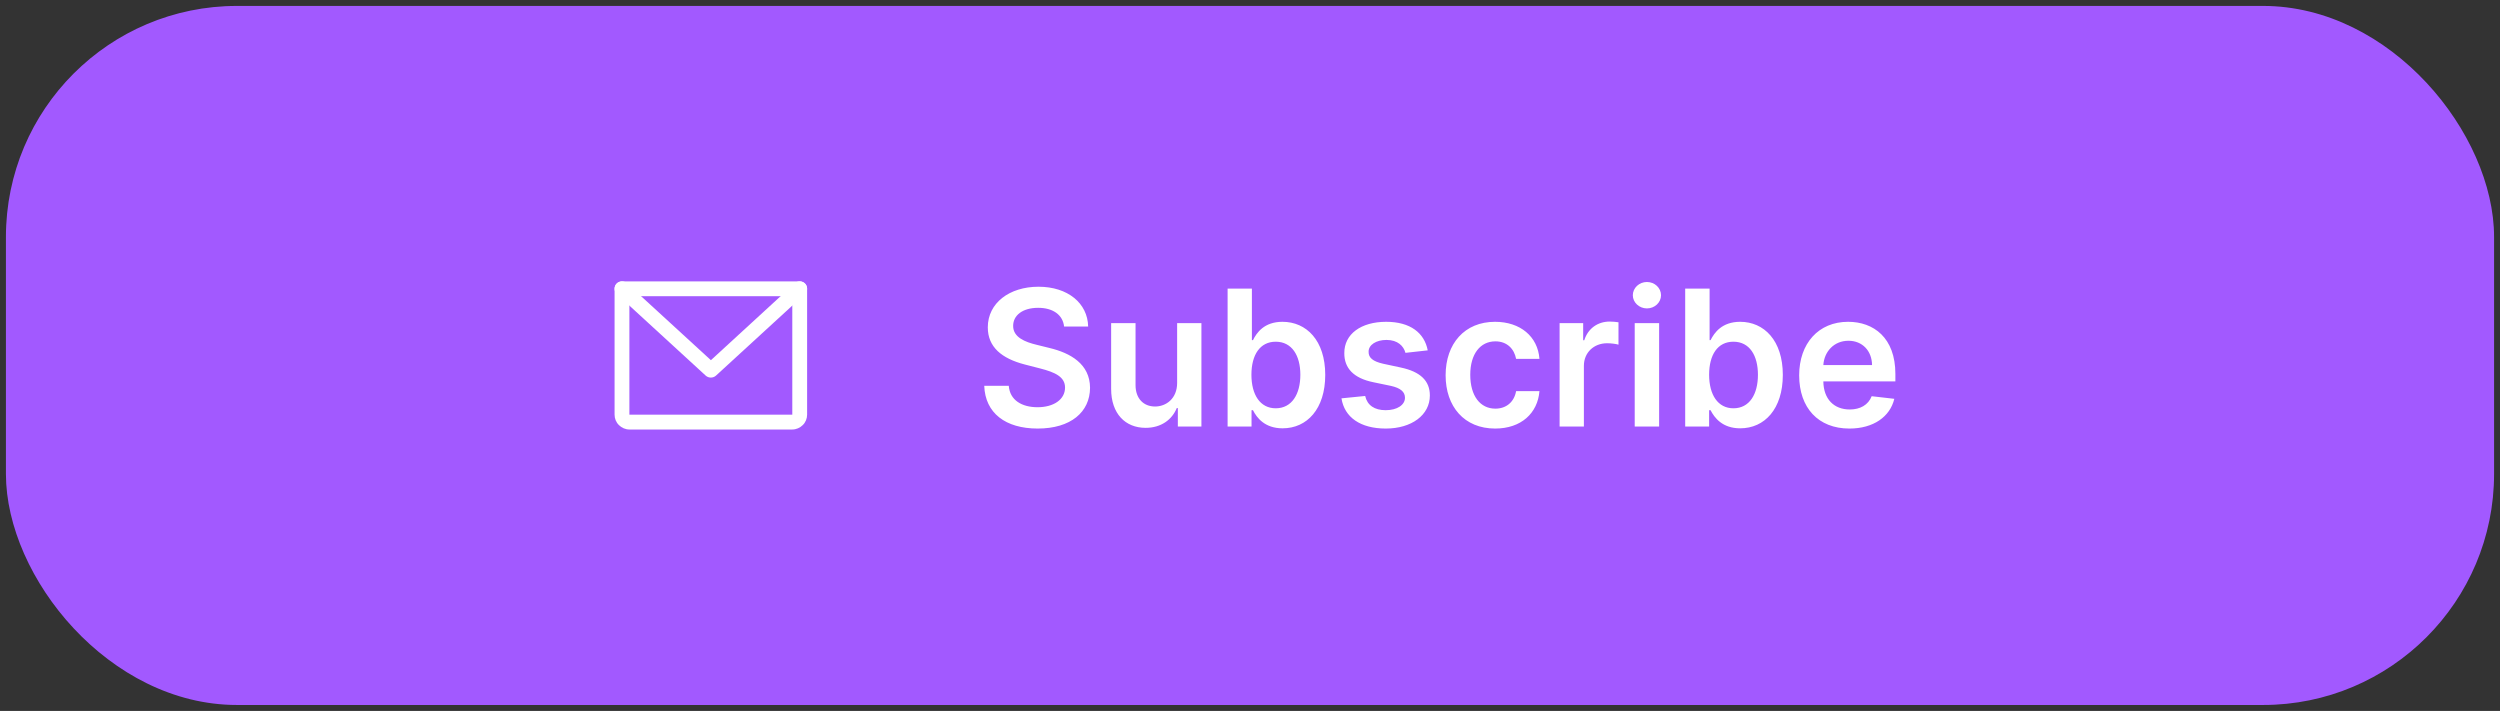 <svg width="211" height="60" viewBox="0 0 211 60" fill="none" xmlns="http://www.w3.org/2000/svg" xmlns:xlink="http://www.w3.org/1999/xlink">
	<rect x="0" y="0" width="211" height="60" fill="#333333" stroke="none"/>
	<desc>
			Created with Pixso.
	</desc>
	<defs/>
	<rect id="Button" rx="19.5" width="210" height="59" transform="translate(0.5 0.5)" fill="#A259FF" fill-opacity="1"/>
	<path id="Vector (Stroke)" d="M51.87 24.37C51.87 24.02 52.15 23.75 52.5 23.75L67.5 23.75C67.84 23.75 68.12 24.02 68.12 24.37L68.12 35C68.12 35.33 67.99 35.65 67.75 35.88C67.52 36.11 67.2 36.25 66.87 36.25L53.12 36.25C52.79 36.25 52.47 36.11 52.24 35.88C52 35.65 51.87 35.33 51.87 35L51.87 24.37ZM53.12 25L53.12 35L66.87 35L66.87 25L53.12 25Z" fill="#FFFFFF" fill-opacity="1" fill-rule="evenodd"/>
	<path id="Vector (Stroke)" d="M52.03 23.95C52.27 23.69 52.66 23.68 52.92 23.91L60 30.4L67.07 23.91C67.33 23.68 67.72 23.69 67.96 23.95C68.19 24.2 68.17 24.6 67.92 24.83L60.42 31.71C60.18 31.92 59.81 31.92 59.57 31.71L52.07 24.83C51.82 24.6 51.8 24.2 52.03 23.95Z" fill="#FFFFFF" fill-opacity="1" fill-rule="evenodd"/>
	<path id="Button" d="M140.19 24.92C140.19 25.53 139.66 26.03 139 26.03C138.35 26.03 137.81 25.53 137.81 24.92C137.81 24.3 138.35 23.8 139 23.8C139.66 23.8 140.19 24.3 140.19 24.92ZM91.84 27.56L89.81 27.56C89.7 26.57 88.87 25.98 87.62 25.98C86.3 25.98 85.51 26.62 85.51 27.5C85.5 28.47 86.53 28.87 87.49 29.1L88.58 29.37C90.33 29.79 91.99 30.71 92 32.73C91.99 34.78 90.37 36.17 87.58 36.17C84.87 36.17 83.15 34.87 83.07 32.56L85.14 32.56C85.23 33.78 86.25 34.37 87.57 34.37C88.94 34.37 89.89 33.71 89.89 32.71C89.89 31.81 89.05 31.42 87.8 31.1L86.48 30.76C84.56 30.26 83.37 29.3 83.37 27.63C83.37 25.57 85.2 24.2 87.65 24.2C90.12 24.2 91.8 25.59 91.84 27.56ZM105.63 36L103.61 36L103.61 24.36L105.66 24.36L105.66 28.71L105.75 28.71C106.06 28.08 106.7 27.16 108.24 27.16C110.26 27.16 111.85 28.73 111.85 31.64C111.85 34.52 110.31 36.15 108.25 36.15C106.75 36.15 106.07 35.26 105.75 34.62L105.63 34.62L105.63 36ZM144.25 36L142.23 36L142.23 24.36L144.29 24.36L144.29 28.71L144.37 28.71C144.69 28.08 145.33 27.16 146.87 27.16C148.88 27.16 150.47 28.73 150.47 31.64C150.47 34.52 148.93 36.15 146.87 36.15C145.37 36.15 144.7 35.26 144.37 34.62L144.25 34.62L144.25 36ZM133.68 36L131.63 36L131.63 27.27L133.62 27.27L133.62 28.72L133.71 28.72C134.03 27.71 134.86 27.14 135.86 27.14C136.09 27.14 136.41 27.17 136.6 27.2L136.6 29.09C136.42 29.03 135.99 28.97 135.64 28.97C134.52 28.97 133.68 29.76 133.68 30.87L133.68 36ZM116.99 27.16C119.03 27.16 120.22 28.1 120.5 29.57L118.62 29.78C118.47 29.21 117.97 28.69 117.02 28.69C116.16 28.69 115.5 29.1 115.51 29.69C115.5 30.19 115.86 30.5 116.74 30.7L118.23 31.02C119.88 31.37 120.68 32.14 120.68 33.38C120.68 35.03 119.14 36.17 116.96 36.17C114.82 36.17 113.47 35.22 113.22 33.62L115.22 33.42C115.4 34.21 116.01 34.62 116.95 34.62C117.93 34.62 118.58 34.17 118.58 33.57C118.58 33.07 118.2 32.75 117.4 32.57L115.91 32.26C114.24 31.92 113.45 31.07 113.46 29.8C113.45 28.19 114.88 27.16 116.99 27.16ZM129.93 33.01C129.78 34.87 128.39 36.17 126.19 36.17C123.58 36.17 122.01 34.31 122.01 31.67C122.01 29 123.62 27.16 126.18 27.16C128.31 27.16 129.79 28.4 129.93 30.29L127.96 30.29C127.8 29.45 127.2 28.81 126.21 28.81C124.94 28.81 124.09 29.87 124.09 31.63C124.09 33.42 124.93 34.49 126.21 34.49C127.11 34.49 127.79 33.95 127.96 33.01L129.93 33.01ZM159.88 33.66C159.52 35.17 158.12 36.17 156.09 36.17C153.46 36.17 151.85 34.42 151.85 31.68C151.85 28.99 153.48 27.16 155.98 27.16C158.13 27.16 159.97 28.5 159.97 31.56L159.97 32.19L153.89 32.19C153.91 33.69 154.79 34.56 156.12 34.56C157 34.56 157.68 34.18 157.97 33.44L159.88 33.66ZM97.49 34.31C98.4 34.31 99.35 33.66 99.35 32.32L99.35 27.27L101.4 27.27L101.4 36L99.41 36L99.41 34.44L99.32 34.44C98.92 35.42 98 36.11 96.69 36.11C94.98 36.11 93.78 34.92 93.78 32.82L93.78 27.27L95.84 27.27L95.84 32.51C95.84 33.62 96.5 34.31 97.49 34.31ZM140.03 36L137.97 36L137.97 27.27L140.03 27.27L140.03 36ZM156.01 28.76C154.78 28.76 153.96 29.69 153.89 30.81L158 30.81C157.99 29.62 157.19 28.76 156.01 28.76ZM107.67 28.84C106.35 28.84 105.62 29.94 105.62 31.63C105.62 33.32 106.36 34.46 107.67 34.46C109.03 34.46 109.75 33.27 109.75 31.63C109.75 30.01 109.04 28.84 107.67 28.84ZM146.3 28.84C144.97 28.84 144.25 29.94 144.25 31.63C144.25 33.32 144.99 34.46 146.3 34.46C147.66 34.46 148.37 33.27 148.37 31.63C148.37 30.01 147.67 28.84 146.3 28.84Z" fill="#FFFFFF" fill-opacity="1" fill-rule="evenodd"/>
</svg>
